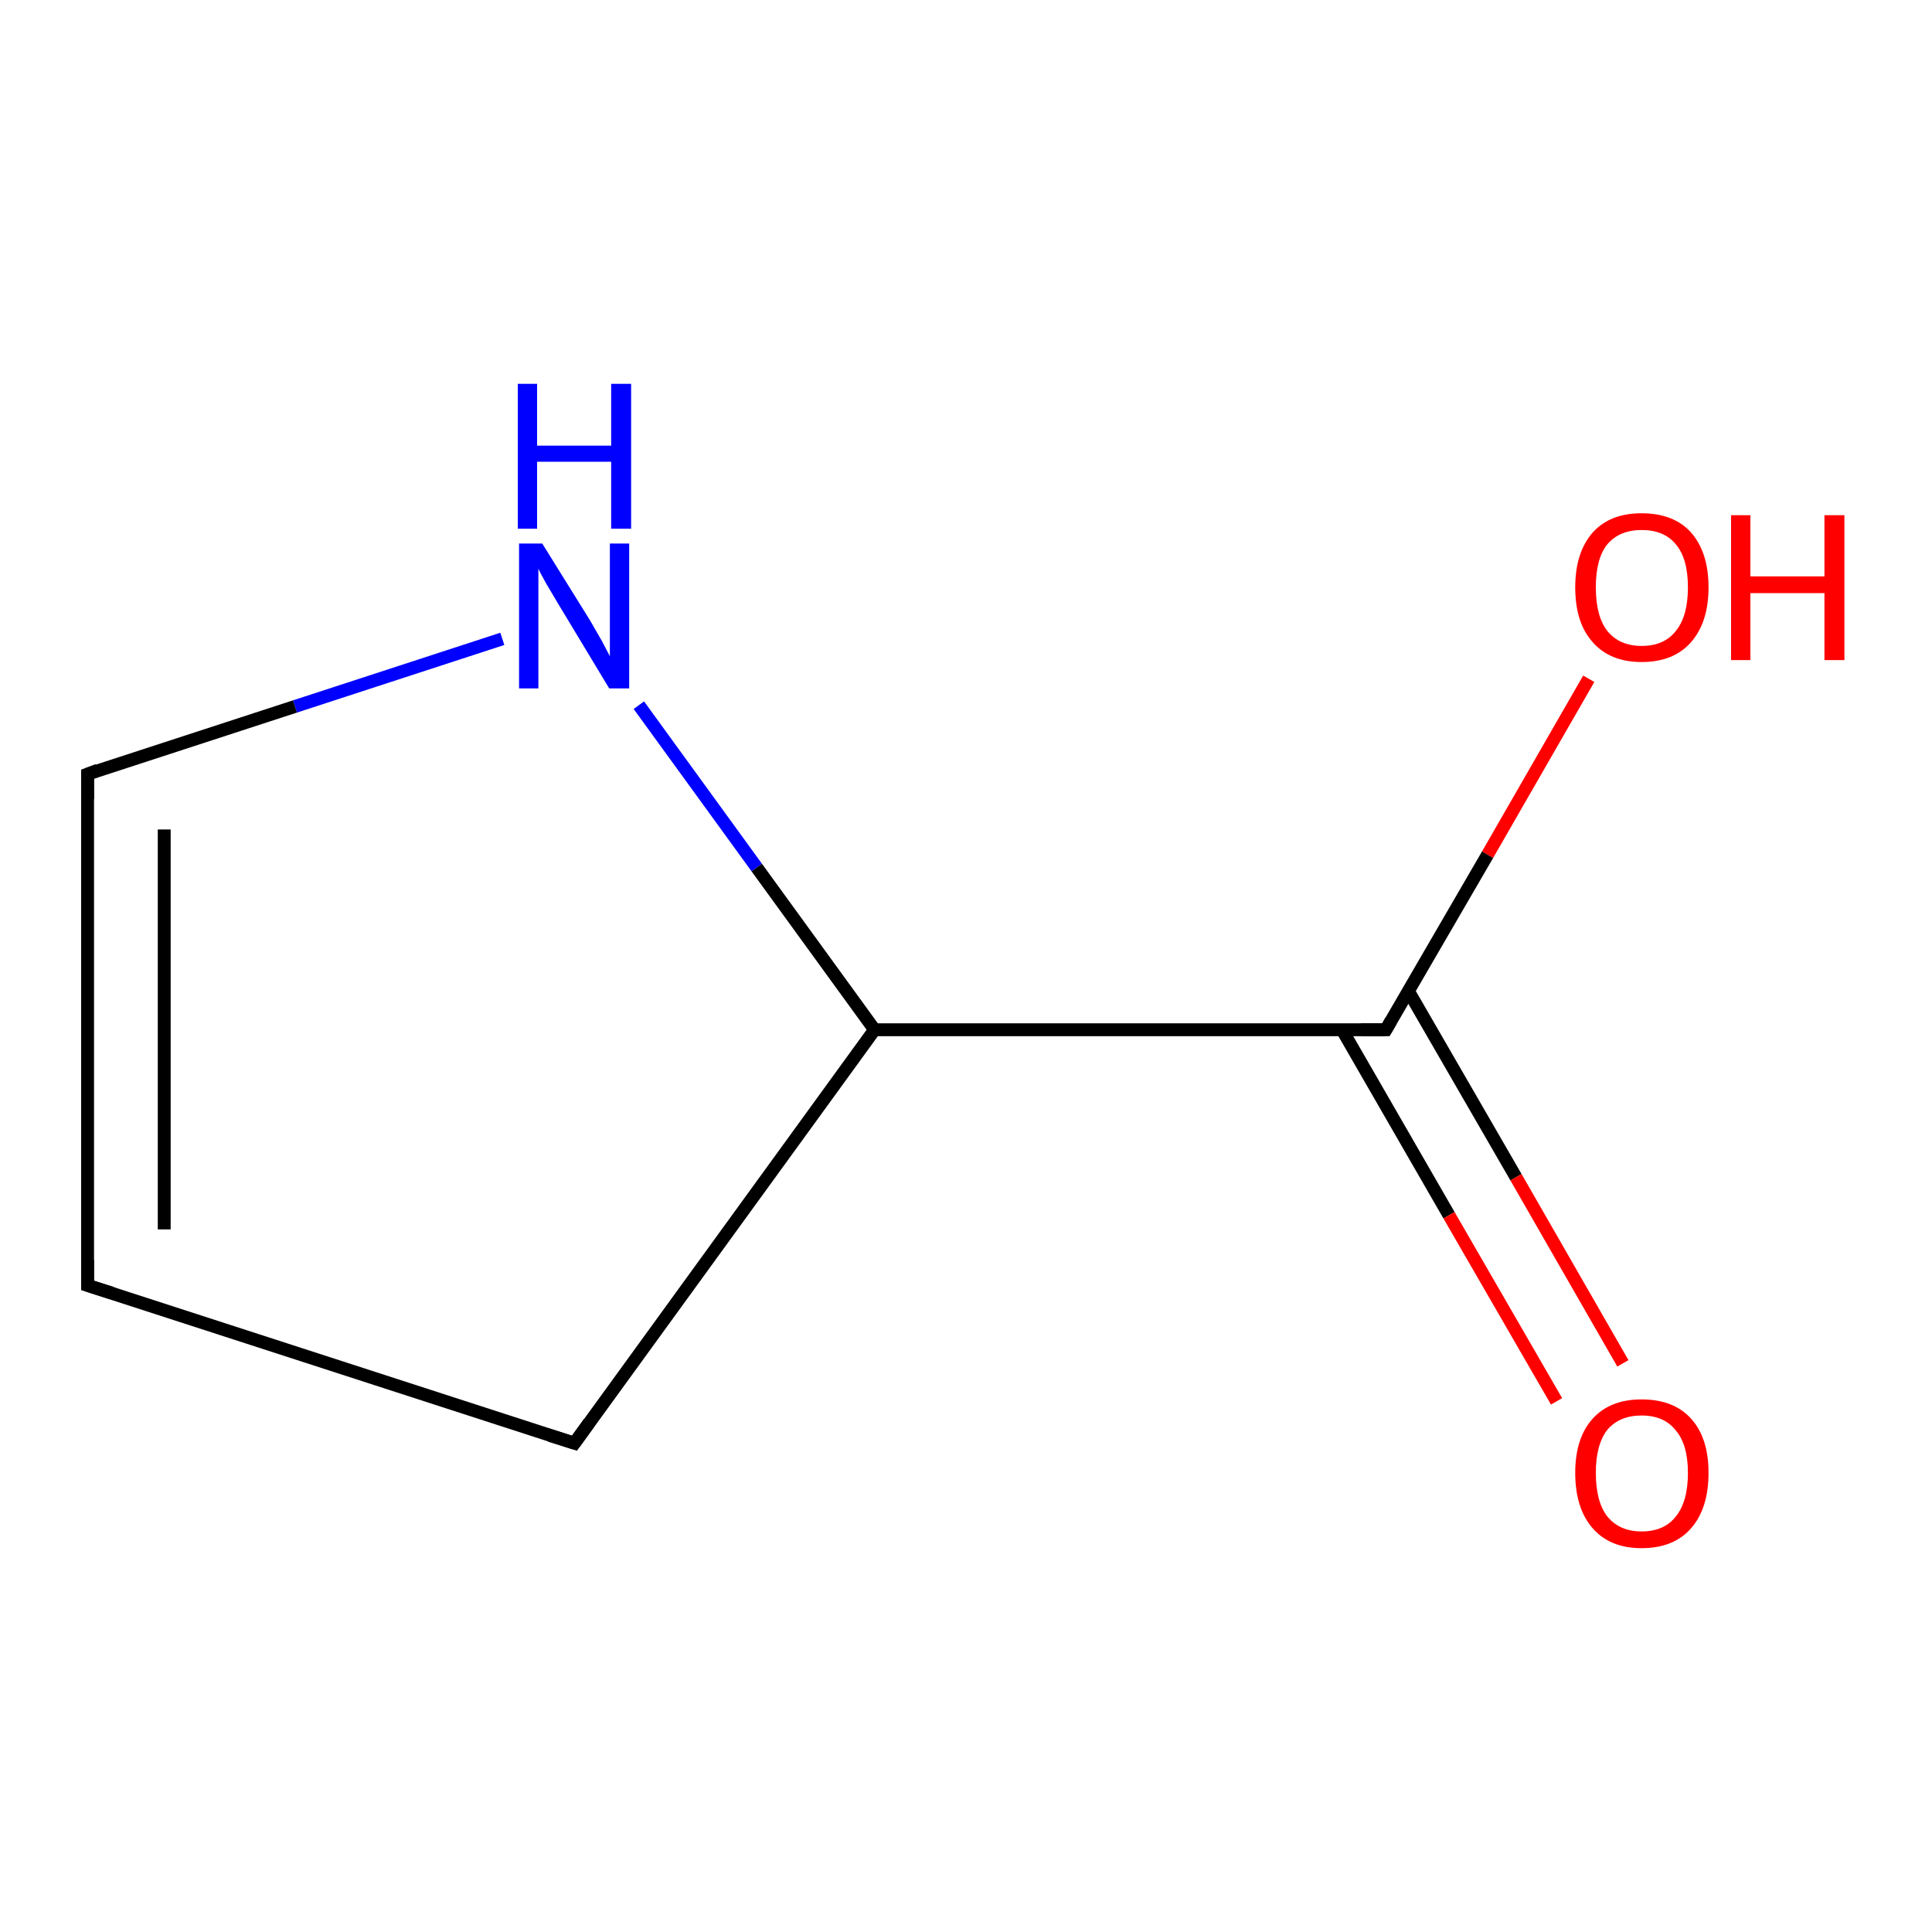 <?xml version='1.0' encoding='iso-8859-1'?>
<svg version='1.1' baseProfile='full'
              xmlns='http://www.w3.org/2000/svg'
                      xmlns:rdkit='http://www.rdkit.org/xml'
                      xmlns:xlink='http://www.w3.org/1999/xlink'
                  xml:space='preserve'
width='300px' height='300px' viewBox='0 0 300 300'>
<!-- END OF HEADER -->
<rect style='opacity:1.0;fill:#FFFFFF;stroke:none' width='300.0' height='300.0' x='0.0' y='0.0'> </rect>
<path class='bond-0 atom-0 atom-1' d='M 208.4,159.9 L 225.0,188.7' style='fill:none;fill-rule:evenodd;stroke:#000000;stroke-width:2.0px;stroke-linecap:butt;stroke-linejoin:miter;stroke-opacity:1' />
<path class='bond-0 atom-0 atom-1' d='M 225.0,188.7 L 241.7,217.6' style='fill:none;fill-rule:evenodd;stroke:#FF0000;stroke-width:2.0px;stroke-linecap:butt;stroke-linejoin:miter;stroke-opacity:1' />
<path class='bond-0 atom-0 atom-1' d='M 218.7,153.9 L 235.4,182.8' style='fill:none;fill-rule:evenodd;stroke:#000000;stroke-width:2.0px;stroke-linecap:butt;stroke-linejoin:miter;stroke-opacity:1' />
<path class='bond-0 atom-0 atom-1' d='M 235.4,182.8 L 252.0,211.7' style='fill:none;fill-rule:evenodd;stroke:#FF0000;stroke-width:2.0px;stroke-linecap:butt;stroke-linejoin:miter;stroke-opacity:1' />
<path class='bond-1 atom-0 atom-2' d='M 215.2,159.9 L 231.0,132.7' style='fill:none;fill-rule:evenodd;stroke:#000000;stroke-width:2.0px;stroke-linecap:butt;stroke-linejoin:miter;stroke-opacity:1' />
<path class='bond-1 atom-0 atom-2' d='M 231.0,132.7 L 246.7,105.4' style='fill:none;fill-rule:evenodd;stroke:#FF0000;stroke-width:2.0px;stroke-linecap:butt;stroke-linejoin:miter;stroke-opacity:1' />
<path class='bond-2 atom-0 atom-3' d='M 215.2,159.9 L 135.8,159.9' style='fill:none;fill-rule:evenodd;stroke:#000000;stroke-width:2.0px;stroke-linecap:butt;stroke-linejoin:miter;stroke-opacity:1' />
<path class='bond-3 atom-3 atom-4' d='M 135.8,159.9 L 117.5,134.7' style='fill:none;fill-rule:evenodd;stroke:#000000;stroke-width:2.0px;stroke-linecap:butt;stroke-linejoin:miter;stroke-opacity:1' />
<path class='bond-3 atom-3 atom-4' d='M 117.5,134.7 L 99.2,109.5' style='fill:none;fill-rule:evenodd;stroke:#0000FF;stroke-width:2.0px;stroke-linecap:butt;stroke-linejoin:miter;stroke-opacity:1' />
<path class='bond-4 atom-4 atom-5' d='M 78.0,99.2 L 45.8,109.7' style='fill:none;fill-rule:evenodd;stroke:#0000FF;stroke-width:2.0px;stroke-linecap:butt;stroke-linejoin:miter;stroke-opacity:1' />
<path class='bond-4 atom-4 atom-5' d='M 45.8,109.7 L 13.6,120.2' style='fill:none;fill-rule:evenodd;stroke:#000000;stroke-width:2.0px;stroke-linecap:butt;stroke-linejoin:miter;stroke-opacity:1' />
<path class='bond-5 atom-5 atom-6' d='M 13.6,120.2 L 13.6,199.6' style='fill:none;fill-rule:evenodd;stroke:#000000;stroke-width:2.0px;stroke-linecap:butt;stroke-linejoin:miter;stroke-opacity:1' />
<path class='bond-5 atom-5 atom-6' d='M 25.5,128.8 L 25.5,190.9' style='fill:none;fill-rule:evenodd;stroke:#000000;stroke-width:2.0px;stroke-linecap:butt;stroke-linejoin:miter;stroke-opacity:1' />
<path class='bond-6 atom-6 atom-7' d='M 13.6,199.6 L 89.2,224.1' style='fill:none;fill-rule:evenodd;stroke:#000000;stroke-width:2.0px;stroke-linecap:butt;stroke-linejoin:miter;stroke-opacity:1' />
<path class='bond-7 atom-7 atom-3' d='M 89.2,224.1 L 135.8,159.9' style='fill:none;fill-rule:evenodd;stroke:#000000;stroke-width:2.0px;stroke-linecap:butt;stroke-linejoin:miter;stroke-opacity:1' />
<path d='M 216.0,158.5 L 215.2,159.9 L 211.3,159.9' style='fill:none;stroke:#000000;stroke-width:2.0px;stroke-linecap:butt;stroke-linejoin:miter;stroke-opacity:1;' />
<path d='M 15.2,119.6 L 13.6,120.2 L 13.6,124.1' style='fill:none;stroke:#000000;stroke-width:2.0px;stroke-linecap:butt;stroke-linejoin:miter;stroke-opacity:1;' />
<path d='M 13.6,195.6 L 13.6,199.6 L 17.4,200.8' style='fill:none;stroke:#000000;stroke-width:2.0px;stroke-linecap:butt;stroke-linejoin:miter;stroke-opacity:1;' />
<path d='M 85.4,222.9 L 89.2,224.1 L 91.5,220.9' style='fill:none;stroke:#000000;stroke-width:2.0px;stroke-linecap:butt;stroke-linejoin:miter;stroke-opacity:1;' />
<path class='atom-1' d='M 244.6 228.7
Q 244.6 223.3, 247.3 220.3
Q 250.0 217.3, 254.9 217.3
Q 259.9 217.3, 262.6 220.3
Q 265.3 223.3, 265.3 228.7
Q 265.3 234.2, 262.6 237.3
Q 259.9 240.4, 254.9 240.4
Q 250.0 240.4, 247.3 237.3
Q 244.6 234.2, 244.6 228.7
M 254.9 237.8
Q 258.4 237.8, 260.2 235.5
Q 262.1 233.2, 262.1 228.7
Q 262.1 224.3, 260.2 222.1
Q 258.4 219.8, 254.9 219.8
Q 251.5 219.8, 249.6 222.0
Q 247.8 224.3, 247.8 228.7
Q 247.8 233.2, 249.6 235.5
Q 251.5 237.8, 254.9 237.8
' fill='#FF0000'/>
<path class='atom-2' d='M 244.6 91.2
Q 244.6 85.8, 247.3 82.7
Q 250.0 79.7, 254.9 79.7
Q 259.9 79.7, 262.6 82.7
Q 265.3 85.8, 265.3 91.2
Q 265.3 96.6, 262.6 99.7
Q 259.9 102.8, 254.9 102.8
Q 250.0 102.8, 247.3 99.7
Q 244.6 96.7, 244.6 91.2
M 254.9 100.3
Q 258.4 100.3, 260.2 98.0
Q 262.1 95.7, 262.1 91.2
Q 262.1 86.7, 260.2 84.5
Q 258.4 82.3, 254.9 82.3
Q 251.5 82.3, 249.6 84.5
Q 247.8 86.7, 247.8 91.2
Q 247.8 95.7, 249.6 98.0
Q 251.5 100.3, 254.9 100.3
' fill='#FF0000'/>
<path class='atom-2' d='M 268.8 80.0
L 271.8 80.0
L 271.8 89.5
L 283.3 89.5
L 283.3 80.0
L 286.4 80.0
L 286.4 102.5
L 283.3 102.5
L 283.3 92.1
L 271.8 92.1
L 271.8 102.5
L 268.8 102.5
L 268.8 80.0
' fill='#FF0000'/>
<path class='atom-4' d='M 84.2 84.4
L 91.6 96.3
Q 92.3 97.5, 93.5 99.6
Q 94.6 101.7, 94.7 101.9
L 94.7 84.4
L 97.7 84.4
L 97.7 106.9
L 94.6 106.9
L 86.7 93.8
Q 85.8 92.3, 84.8 90.6
Q 83.8 88.8, 83.6 88.3
L 83.6 106.9
L 80.6 106.9
L 80.6 84.4
L 84.2 84.4
' fill='#0000FF'/>
<path class='atom-4' d='M 80.4 59.6
L 83.4 59.6
L 83.4 69.2
L 94.9 69.2
L 94.9 59.6
L 98.0 59.6
L 98.0 82.1
L 94.9 82.1
L 94.9 71.7
L 83.4 71.7
L 83.4 82.1
L 80.4 82.1
L 80.4 59.6
' fill='#0000FF'/>
</svg>
